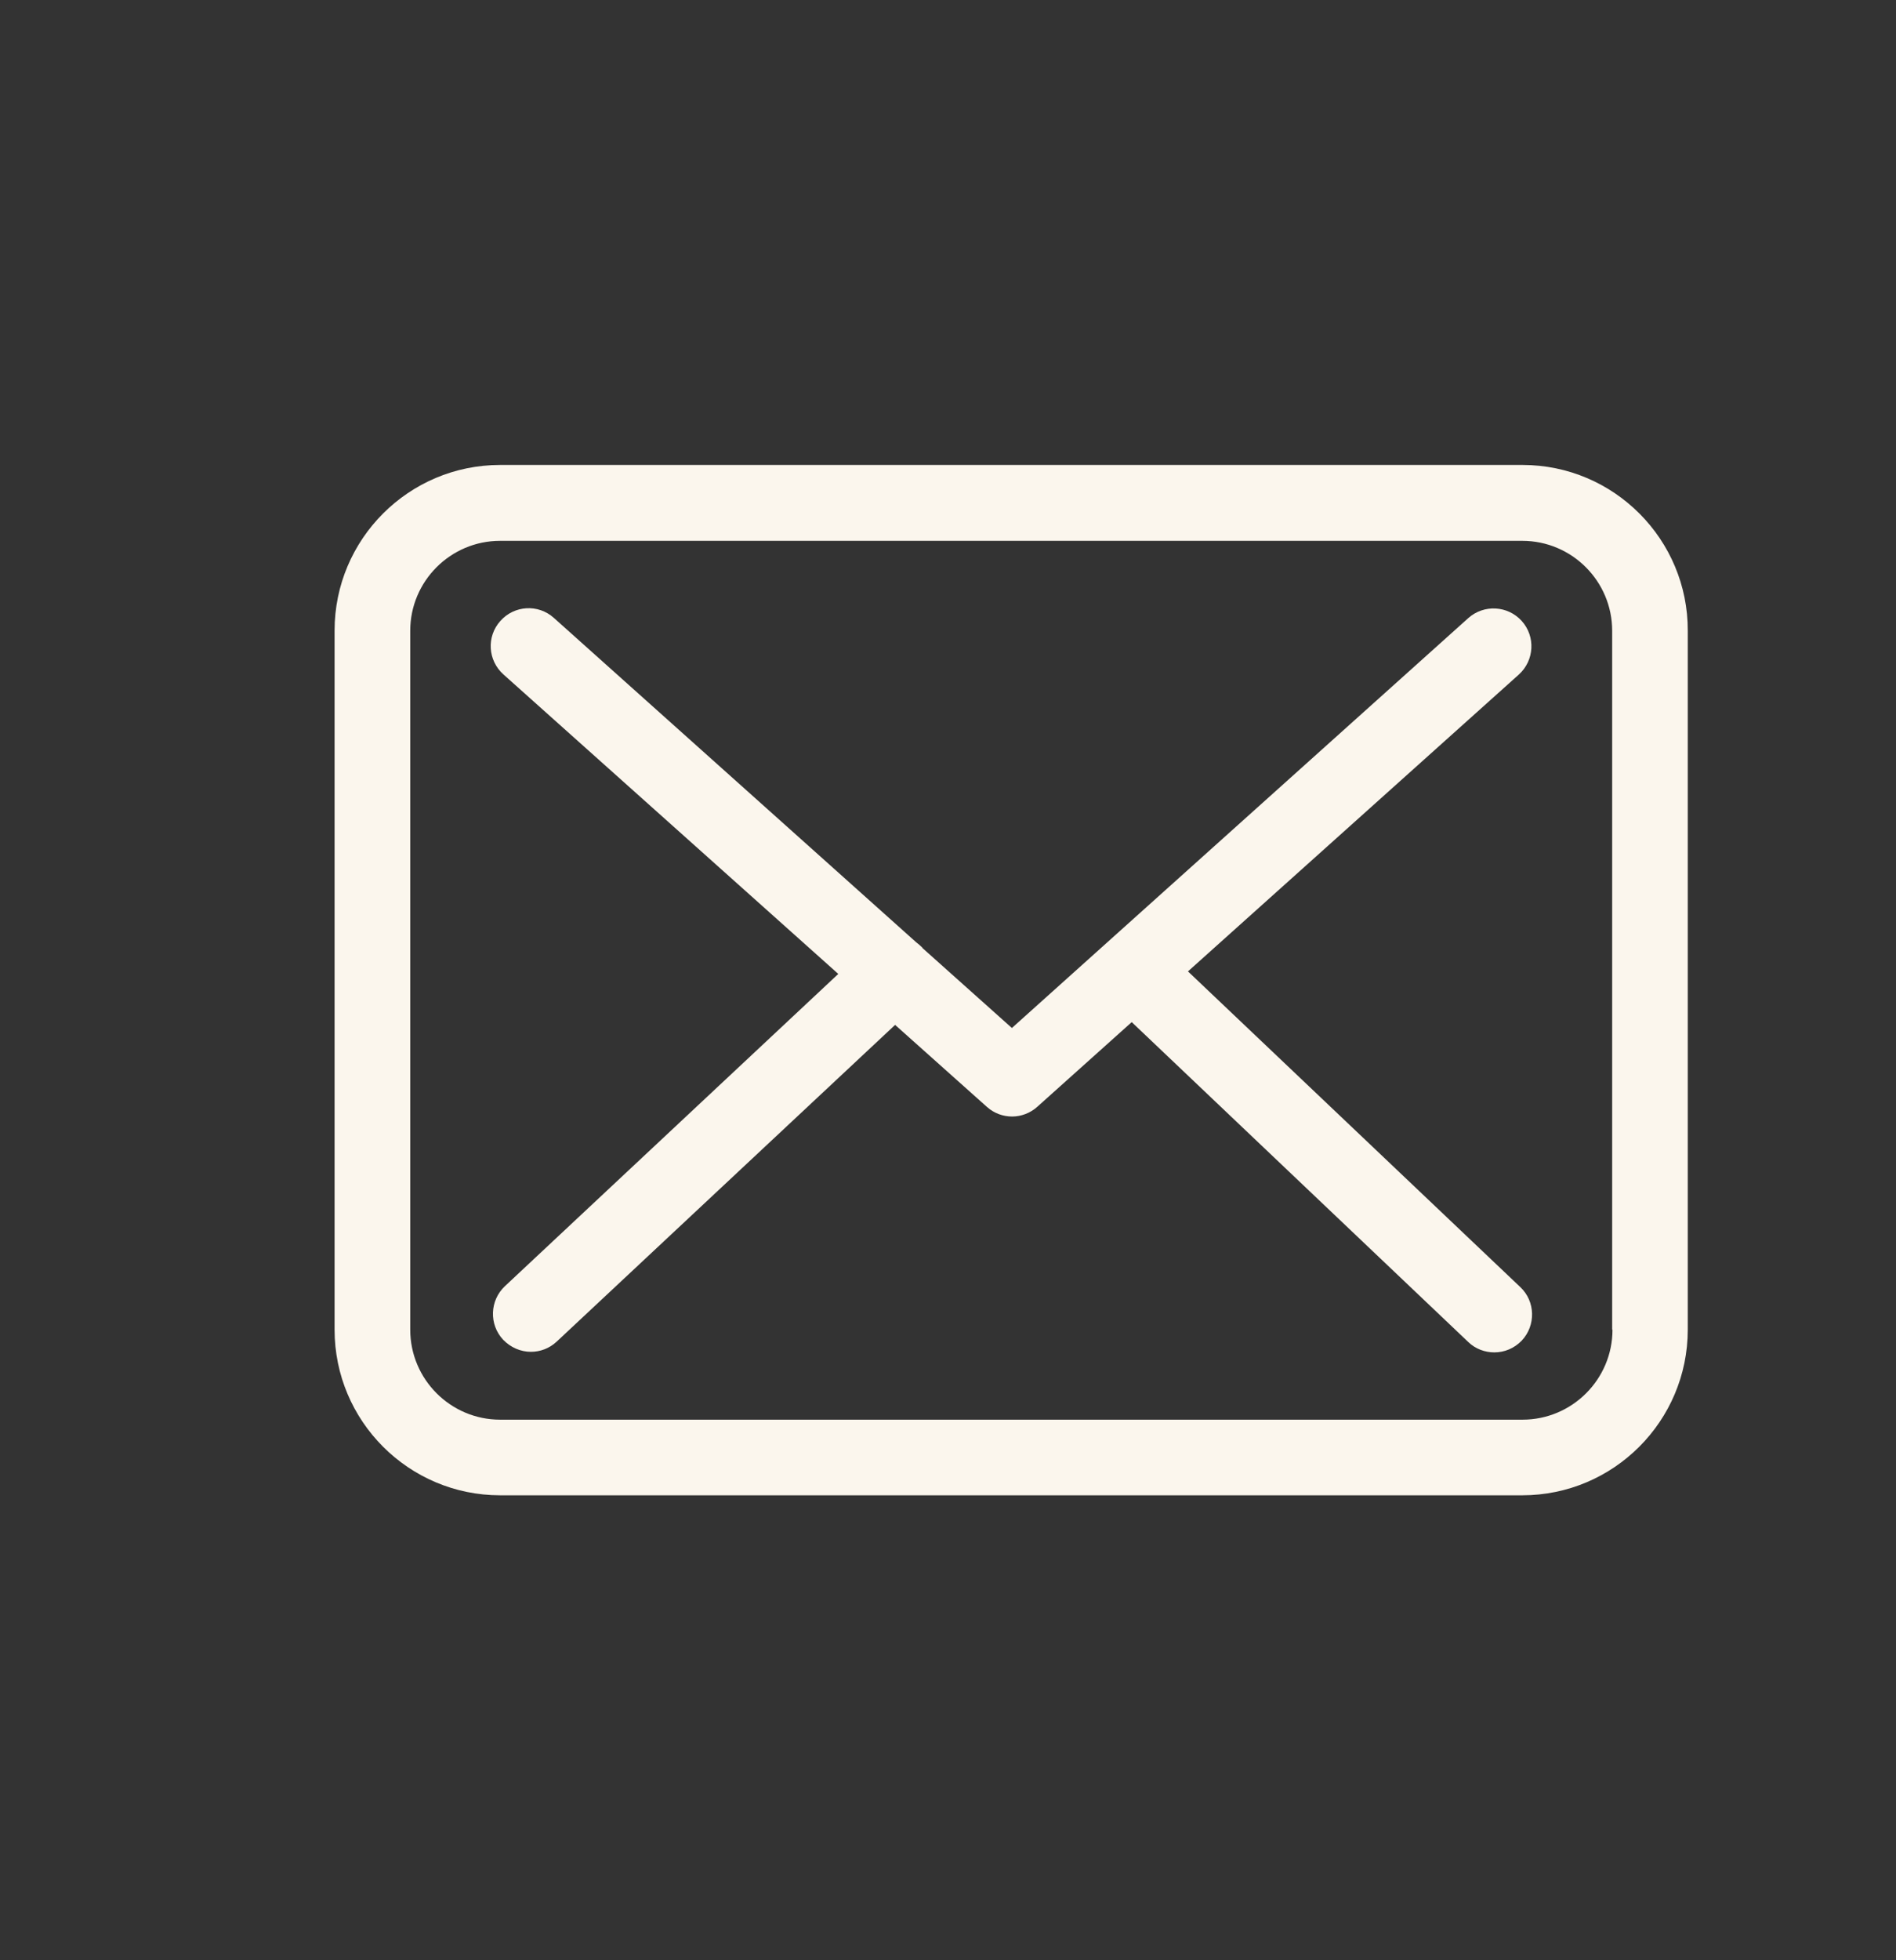 <svg width="30" height="31" viewBox="0 0 30 31" fill="none" xmlns="http://www.w3.org/2000/svg">
<rect x="0" y="0" width="30" height="31" fill="#333333" stroke="none"/>
<path d="M24.091 7.353H7.913C6.468 7.353 5.294 8.527 5.294 9.971V21.028C5.294 22.473 6.468 23.647 7.913 23.647H24.087C25.531 23.647 26.705 22.473 26.705 21.028V9.975C26.71 8.531 25.536 7.353 24.091 7.353ZM25.514 21.028C25.514 21.812 24.876 22.451 24.091 22.451H7.913C7.129 22.451 6.491 21.812 6.491 21.028V9.975C6.491 9.191 7.129 8.553 7.913 8.553H24.087C24.871 8.553 25.509 9.191 25.509 9.975V21.028H25.514Z" fill="#FBF6ED"/>
<path d="M18.797 15.362L24.034 10.666C24.277 10.444 24.3 10.068 24.078 9.82C23.857 9.576 23.48 9.554 23.232 9.775L16.011 16.257L14.602 14.998C14.598 14.994 14.593 14.99 14.593 14.985C14.562 14.954 14.531 14.928 14.496 14.901L8.763 9.771C8.515 9.549 8.138 9.572 7.917 9.82C7.695 10.068 7.718 10.444 7.966 10.666L13.264 15.402L7.988 20.341C7.749 20.567 7.735 20.944 7.961 21.187C8.081 21.311 8.24 21.378 8.4 21.378C8.546 21.378 8.692 21.325 8.807 21.218L14.163 16.208L15.617 17.506C15.732 17.608 15.873 17.657 16.015 17.657C16.157 17.657 16.303 17.603 16.414 17.502L17.907 16.164L23.232 21.223C23.347 21.334 23.498 21.387 23.644 21.387C23.803 21.387 23.958 21.325 24.078 21.201C24.304 20.961 24.295 20.58 24.056 20.355L18.797 15.362Z" fill="#FBF6ED"/>
</svg>
